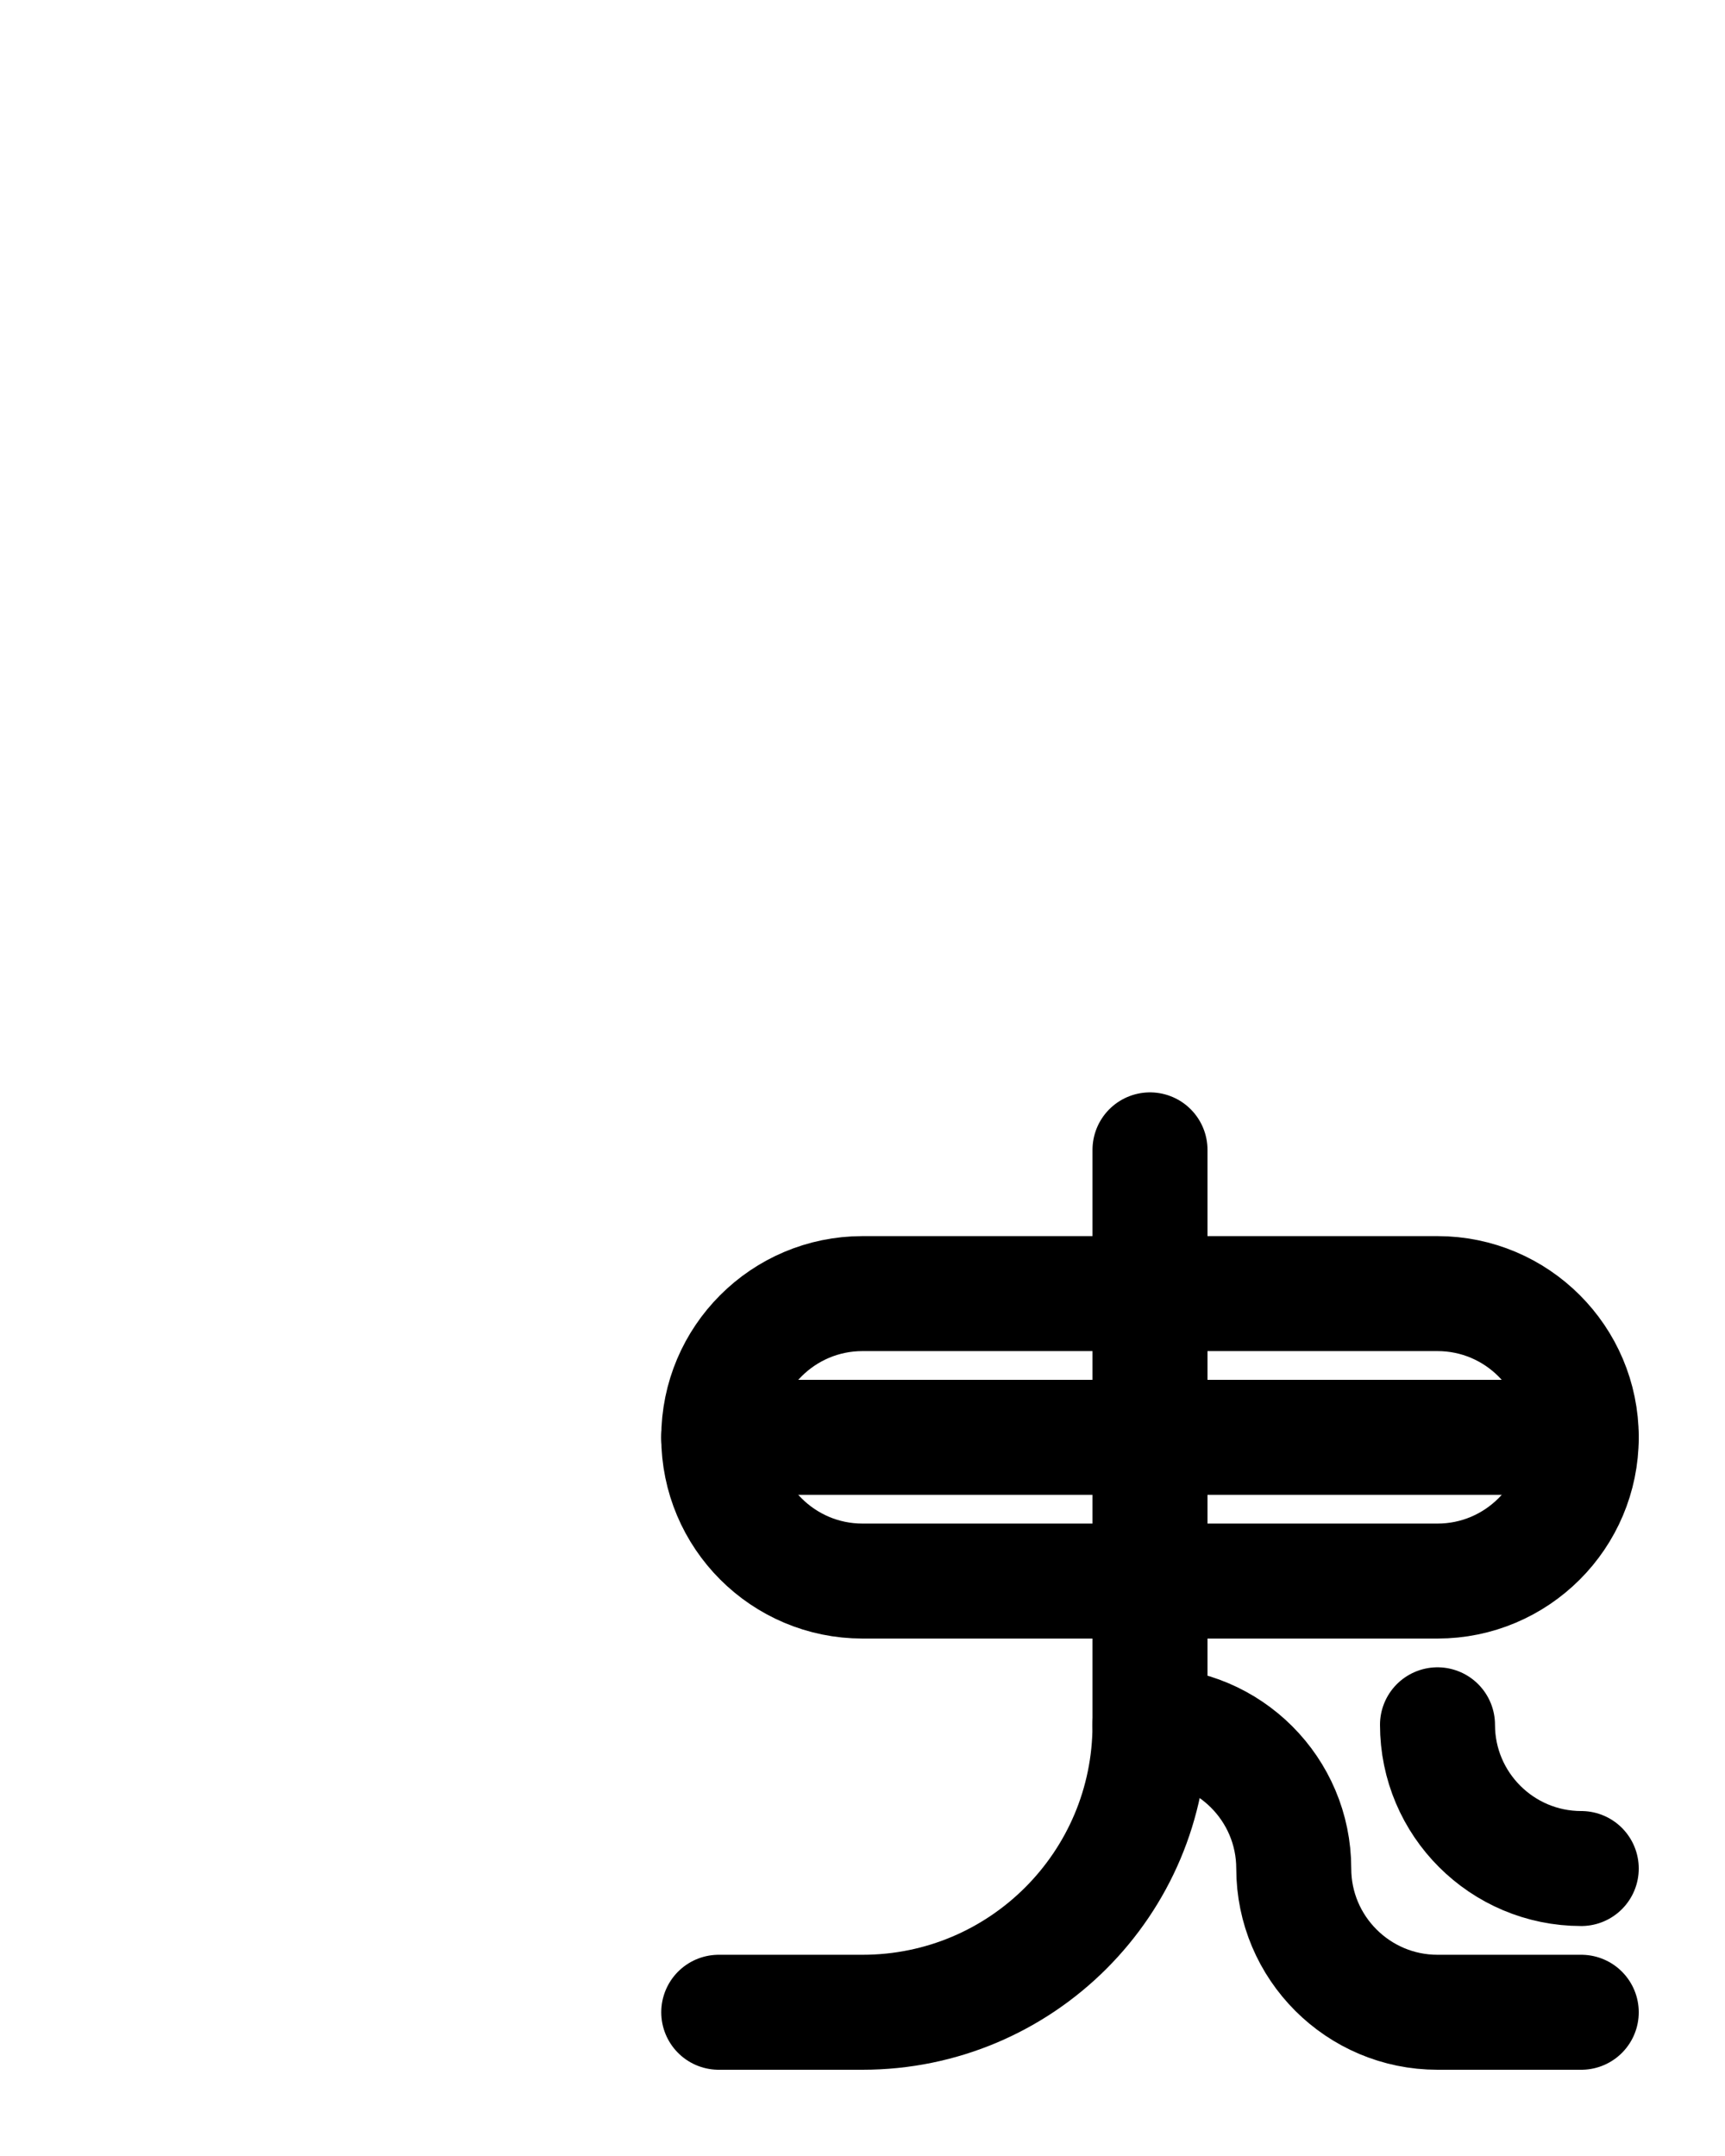 <?xml version="1.0" encoding="utf-8"?>
<!-- Generator: Adobe Illustrator 26.0.0, SVG Export Plug-In . SVG Version: 6.00 Build 0)  -->
<svg version="1.1" id="图层_1" xmlns="http://www.w3.org/2000/svg" xmlns:xlink="http://www.w3.org/1999/xlink" x="0px" y="0px"
	 viewBox="0 0 720 900" style="enable-background:new 0 0 720 900;" xml:space="preserve">
<style type="text/css">
	.st0{fill:none;stroke:#000000;stroke-width:48;stroke-linecap:round;stroke-linejoin:round;stroke-miterlimit:10;}
</style>
<path class="st0" d="M480,480v240c0,66.3-53.7,120-120,120h-60"/>
<path class="st0" d="M600,660H360c-33.1,0-60-26.9-60-60l0,0c0-33.1,26.9-60,60-60h240c33.1,0,60,26.9,60,60l0,0
	C660,633.1,633.1,660,600,660z"/>
<line class="st0" x1="300" y1="600" x2="660" y2="600"/>
<path class="st0" d="M600,720c0,33.1,26.9,60,60,60"/>
<path class="st0" d="M660,840h-60c-33.1,0-60-26.9-60-60s-26.9-60-60-60"/>
</svg>
